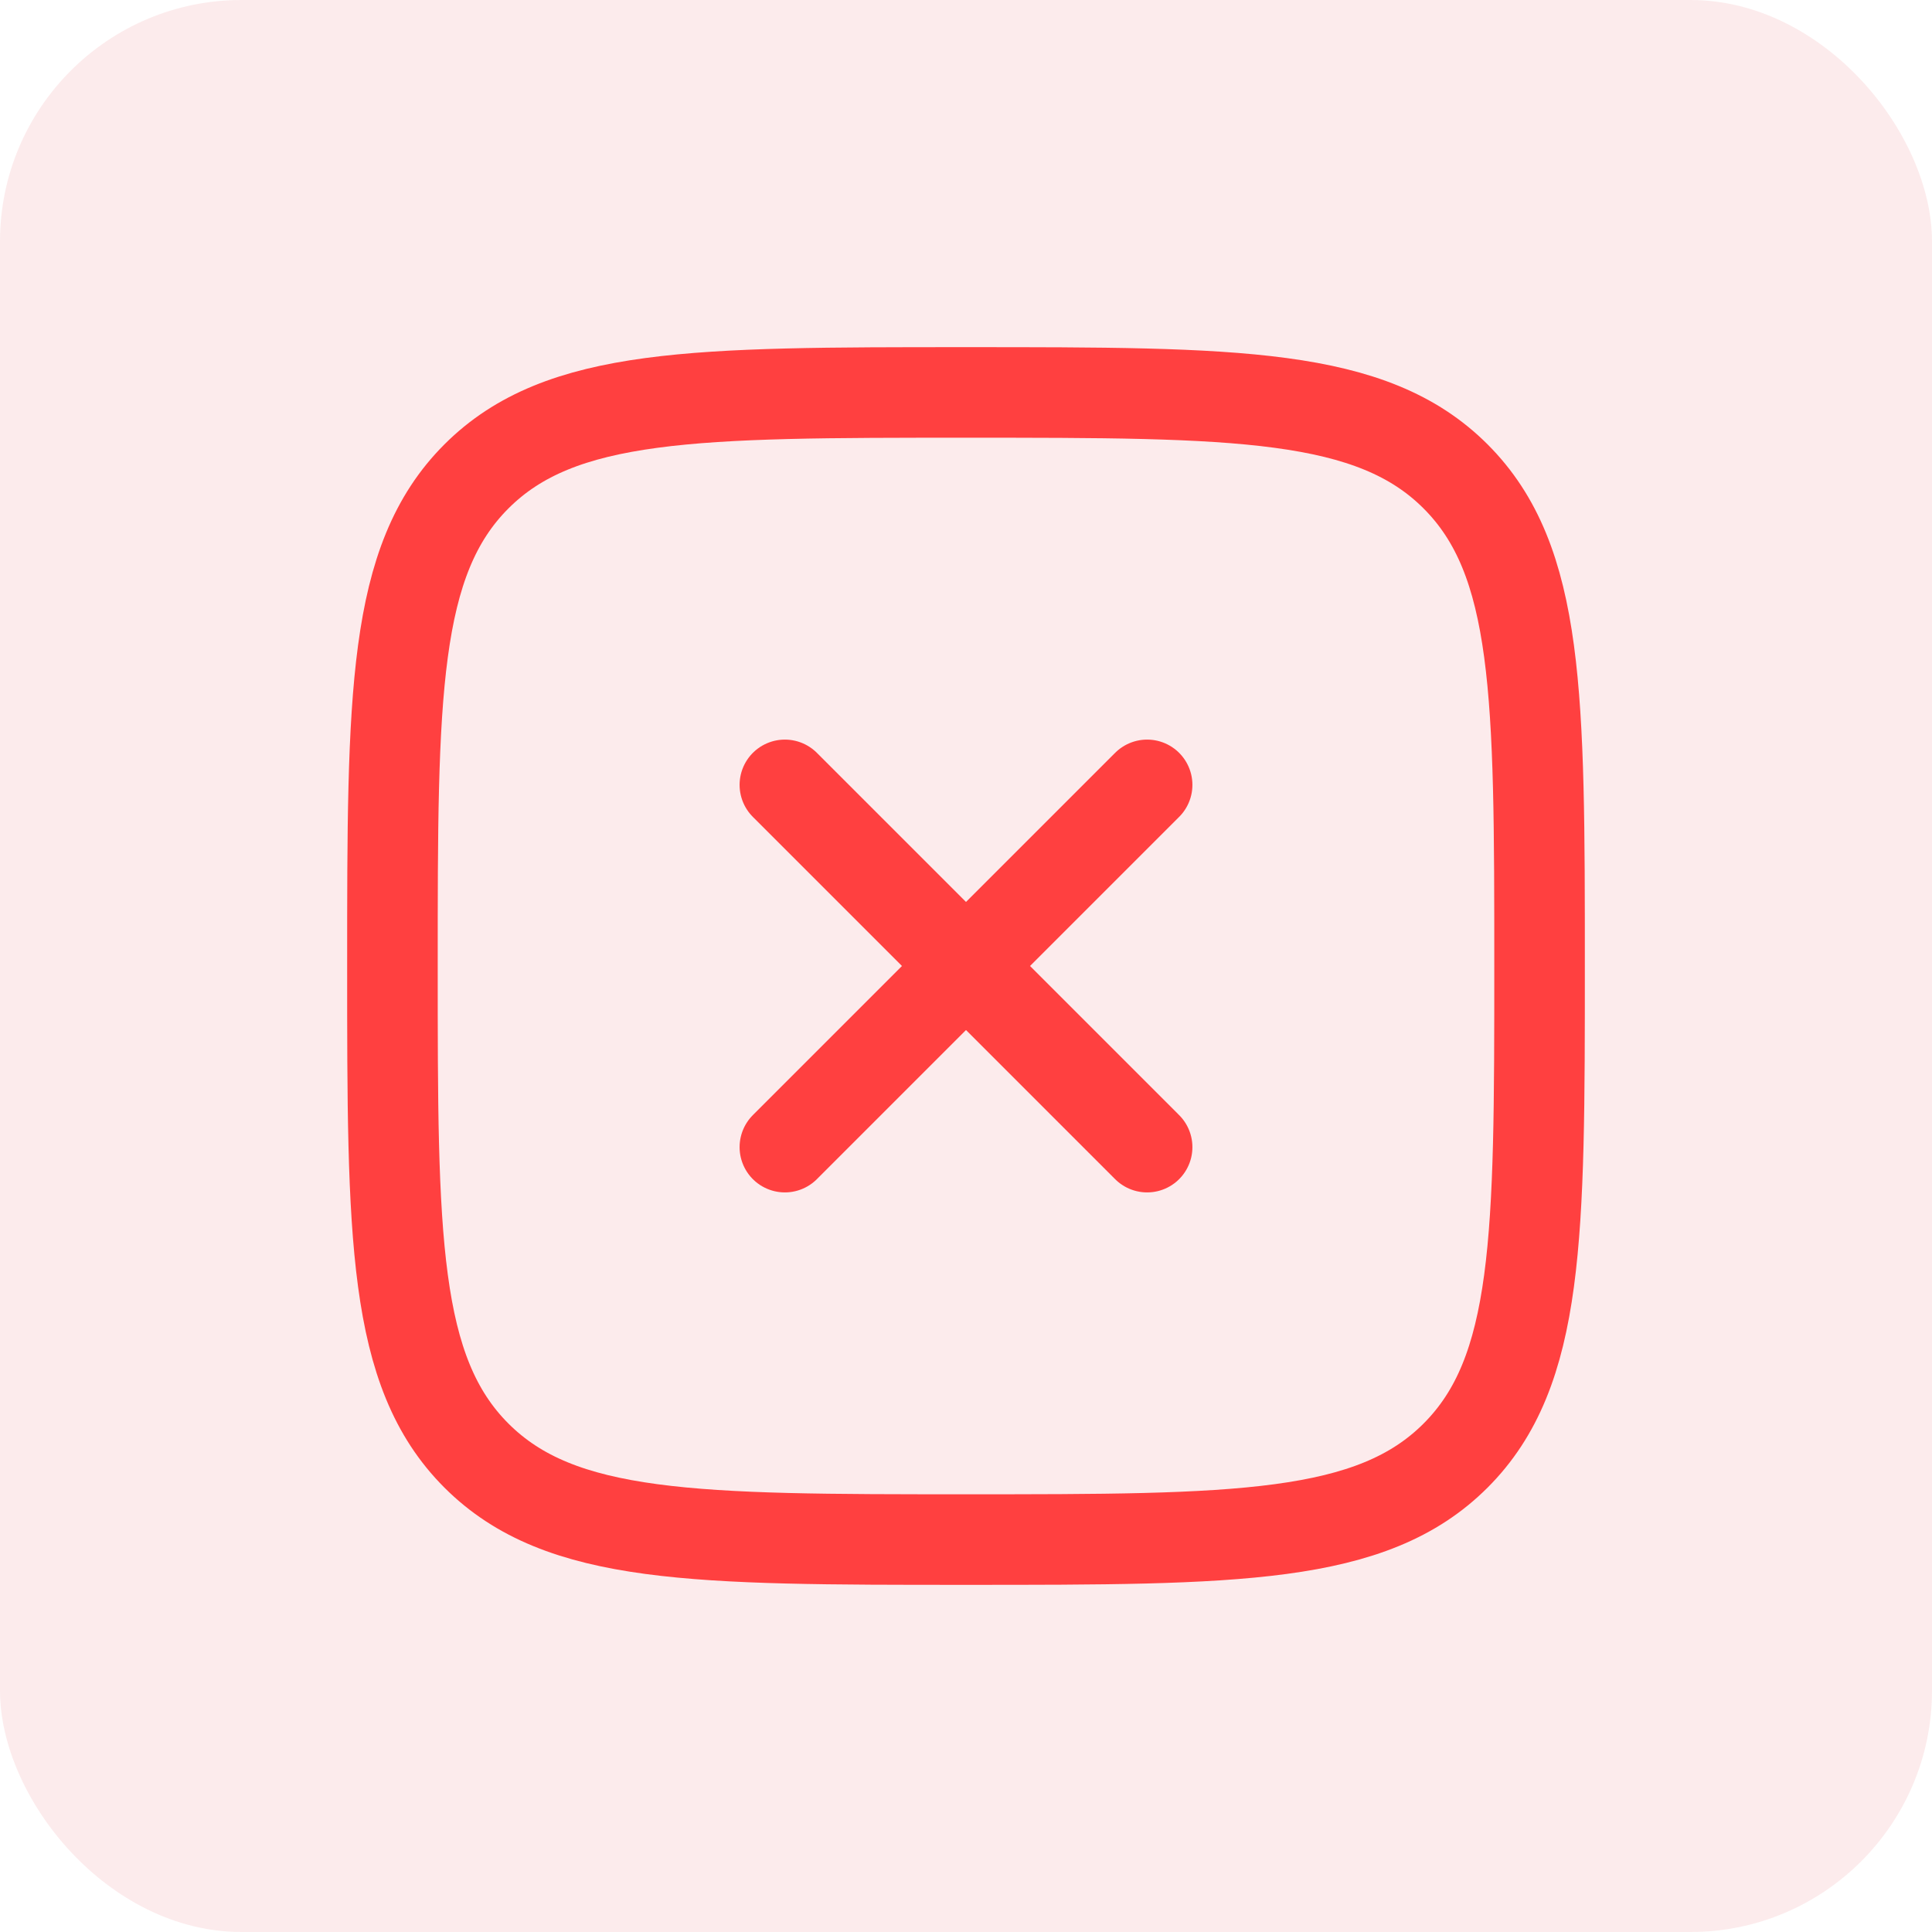 <svg width="32" height="32" viewBox="0 0 32 32" fill="none" xmlns="http://www.w3.org/2000/svg">
<rect width="32" height="32" rx="4" fill="#DC3545" fill-opacity="0.1"/>
<path d="M19 13L13 19M19 19L13 13" stroke="#FF4040" stroke-width="1.5" stroke-linecap="round" stroke-linejoin="round"/>
<path d="M6.5 16C6.5 11.522 6.5 9.282 7.891 7.891C9.282 6.5 11.522 6.5 16 6.5C20.478 6.5 22.718 6.5 24.109 7.891C25.5 9.282 25.5 11.522 25.5 16C25.5 20.478 25.5 22.718 24.109 24.109C22.718 25.5 20.478 25.5 16 25.5C11.522 25.5 9.282 25.5 7.891 24.109C6.5 22.718 6.5 20.478 6.5 16Z" stroke="#FF4040" stroke-width="1.5"/>
</svg>
